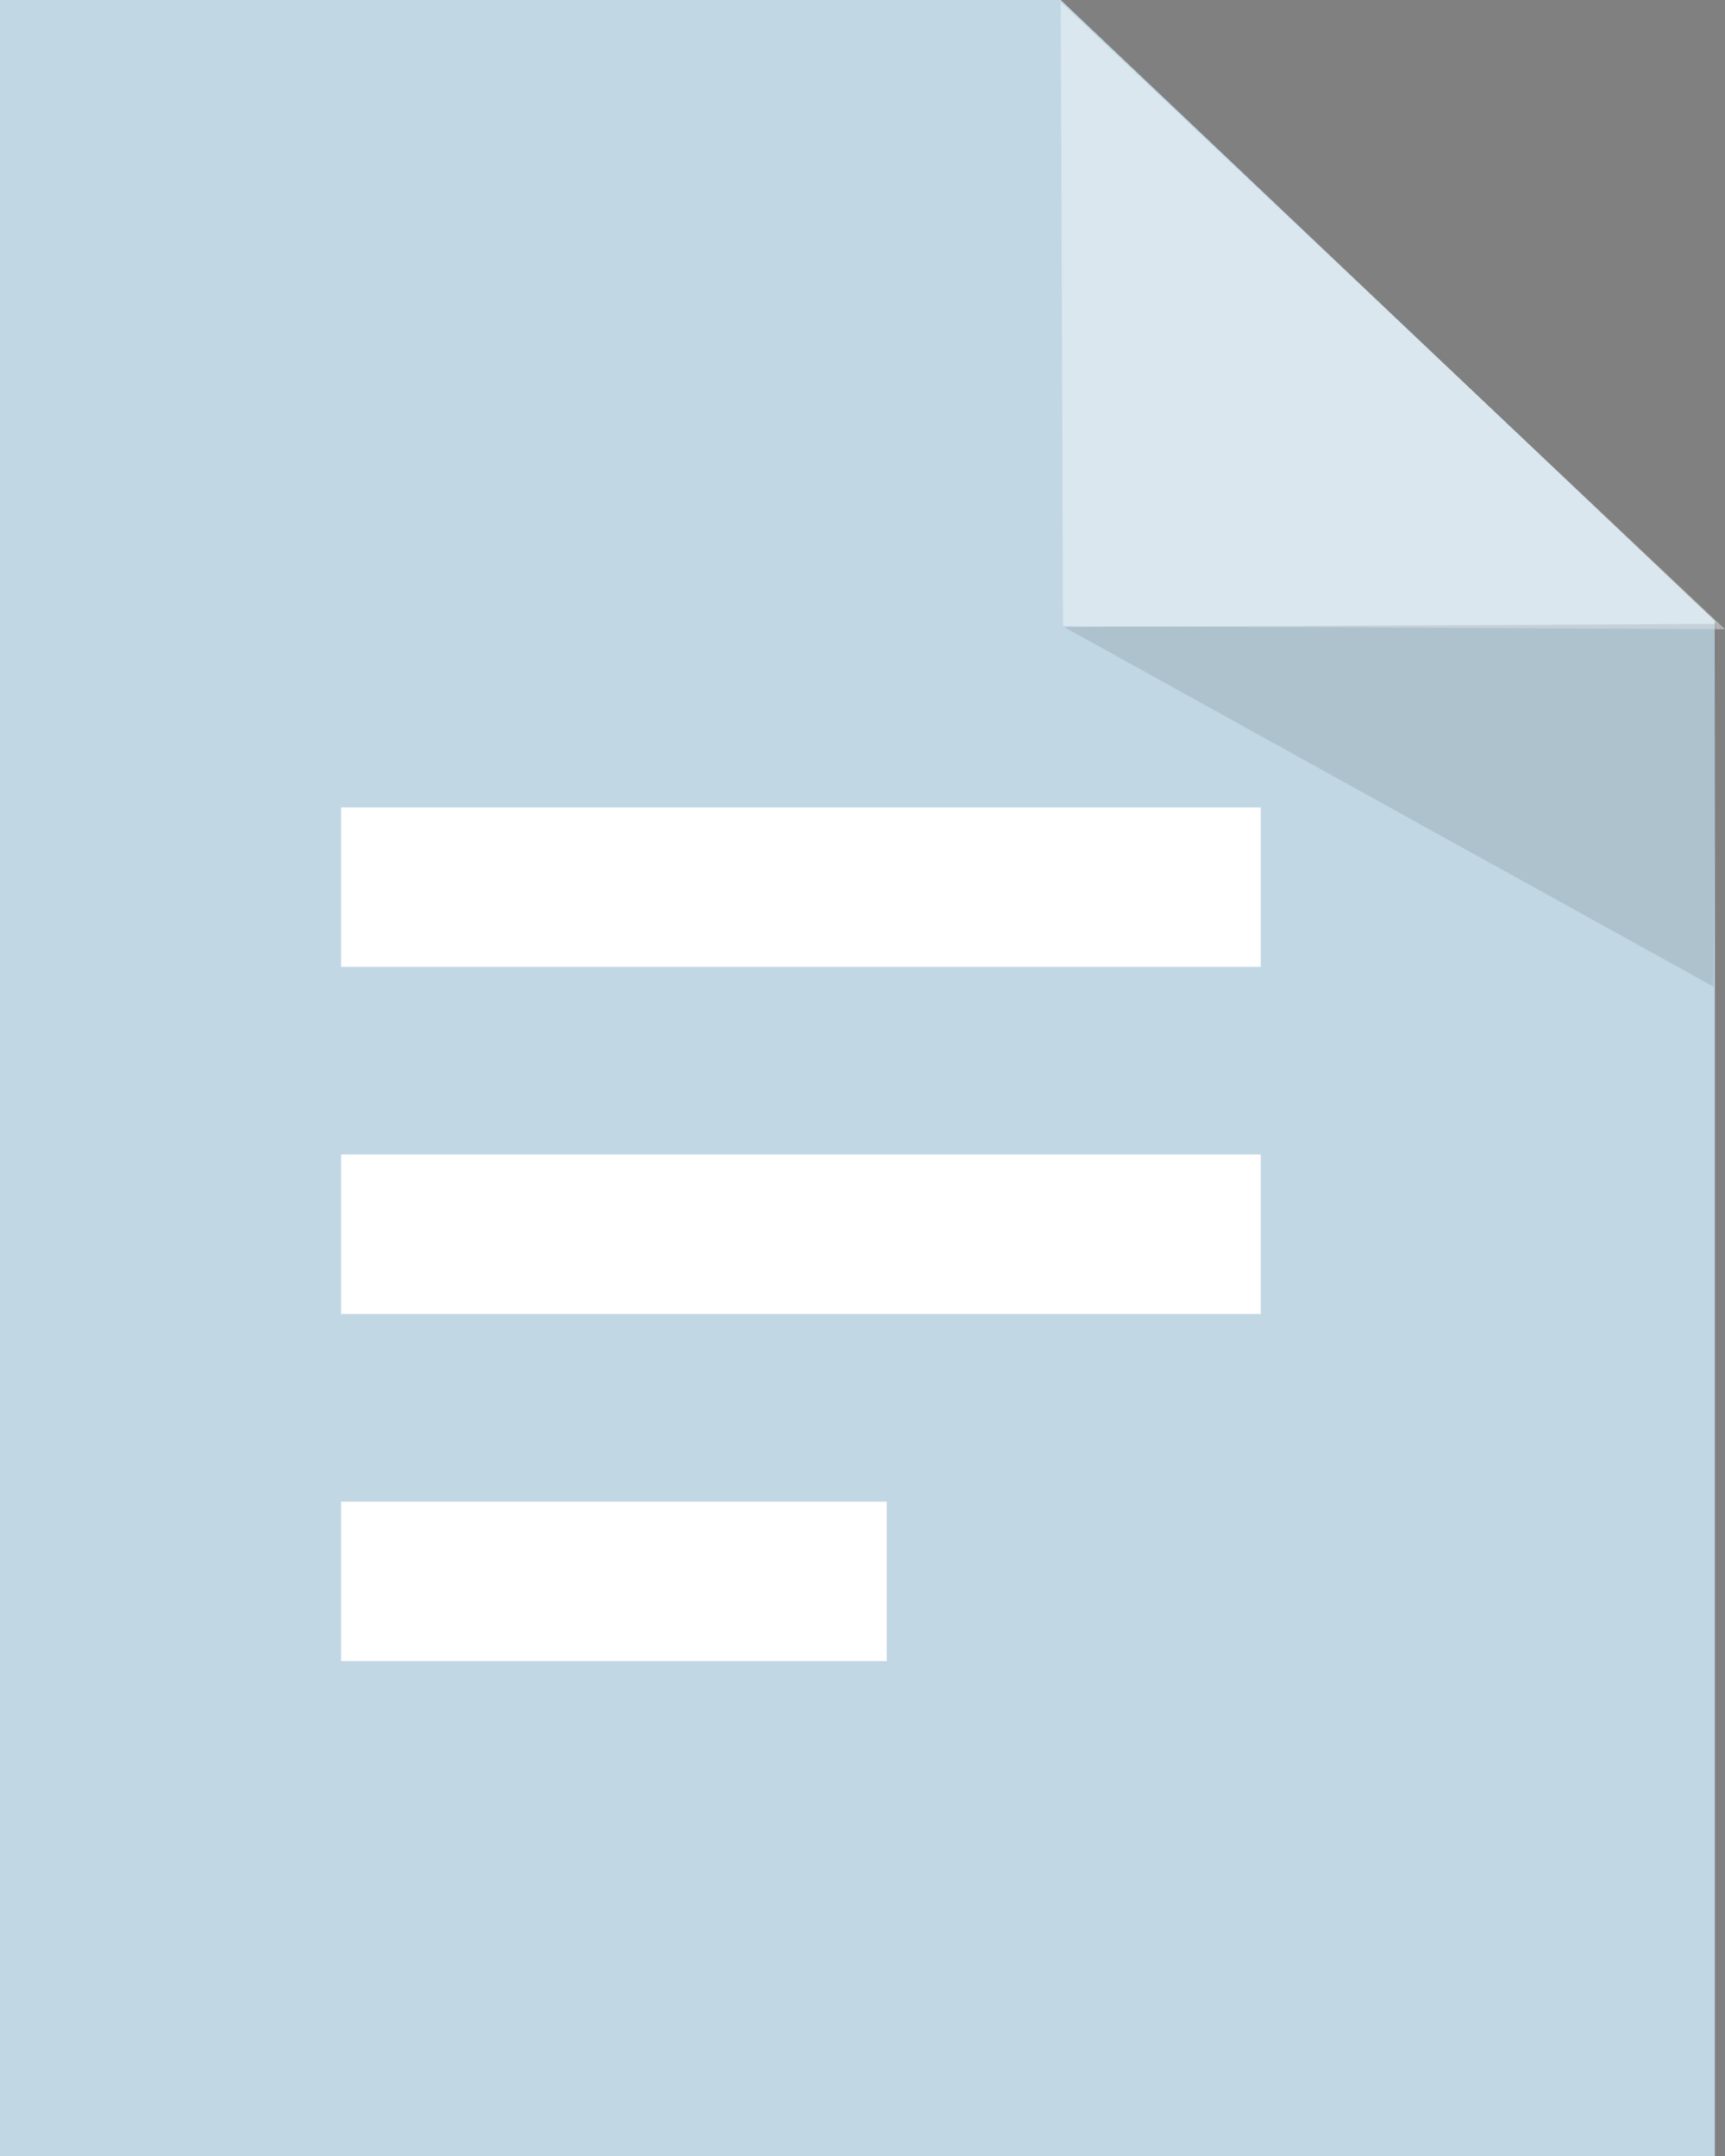 <svg width="16" height="20" viewBox="0 0 16 20" fill="none" xmlns="http://www.w3.org/2000/svg">
<rect x="0" y="0" width="16" height="20" fill="#808080" stroke="none"/>
<g clip-path="url(#clip0)">
<path d="M-1.52588e-05 0H9.839L15.906 5.759V20H-1.52588e-05V0Z" fill="#C1D7E4"/>
<path opacity="0.4" d="M9.839 0.02L9.86 5.808L16 5.837L9.839 0.02Z" fill="white"/>
<path opacity="0.1" d="M9.87 5.817L15.895 9.154L15.916 5.788L9.87 5.817Z" fill="black"/>
<path d="M3.164 7.49H11.694V8.969H3.164V7.49ZM3.164 10.71H11.694V12.189H3.164V10.71ZM3.164 13.93H8.225V15.409H3.164V13.93Z" fill="white"/>
</g>
<defs>
<clipPath id="clip0">
<rect width="16" height="20" fill="white"/>
</clipPath>
</defs>
</svg>
